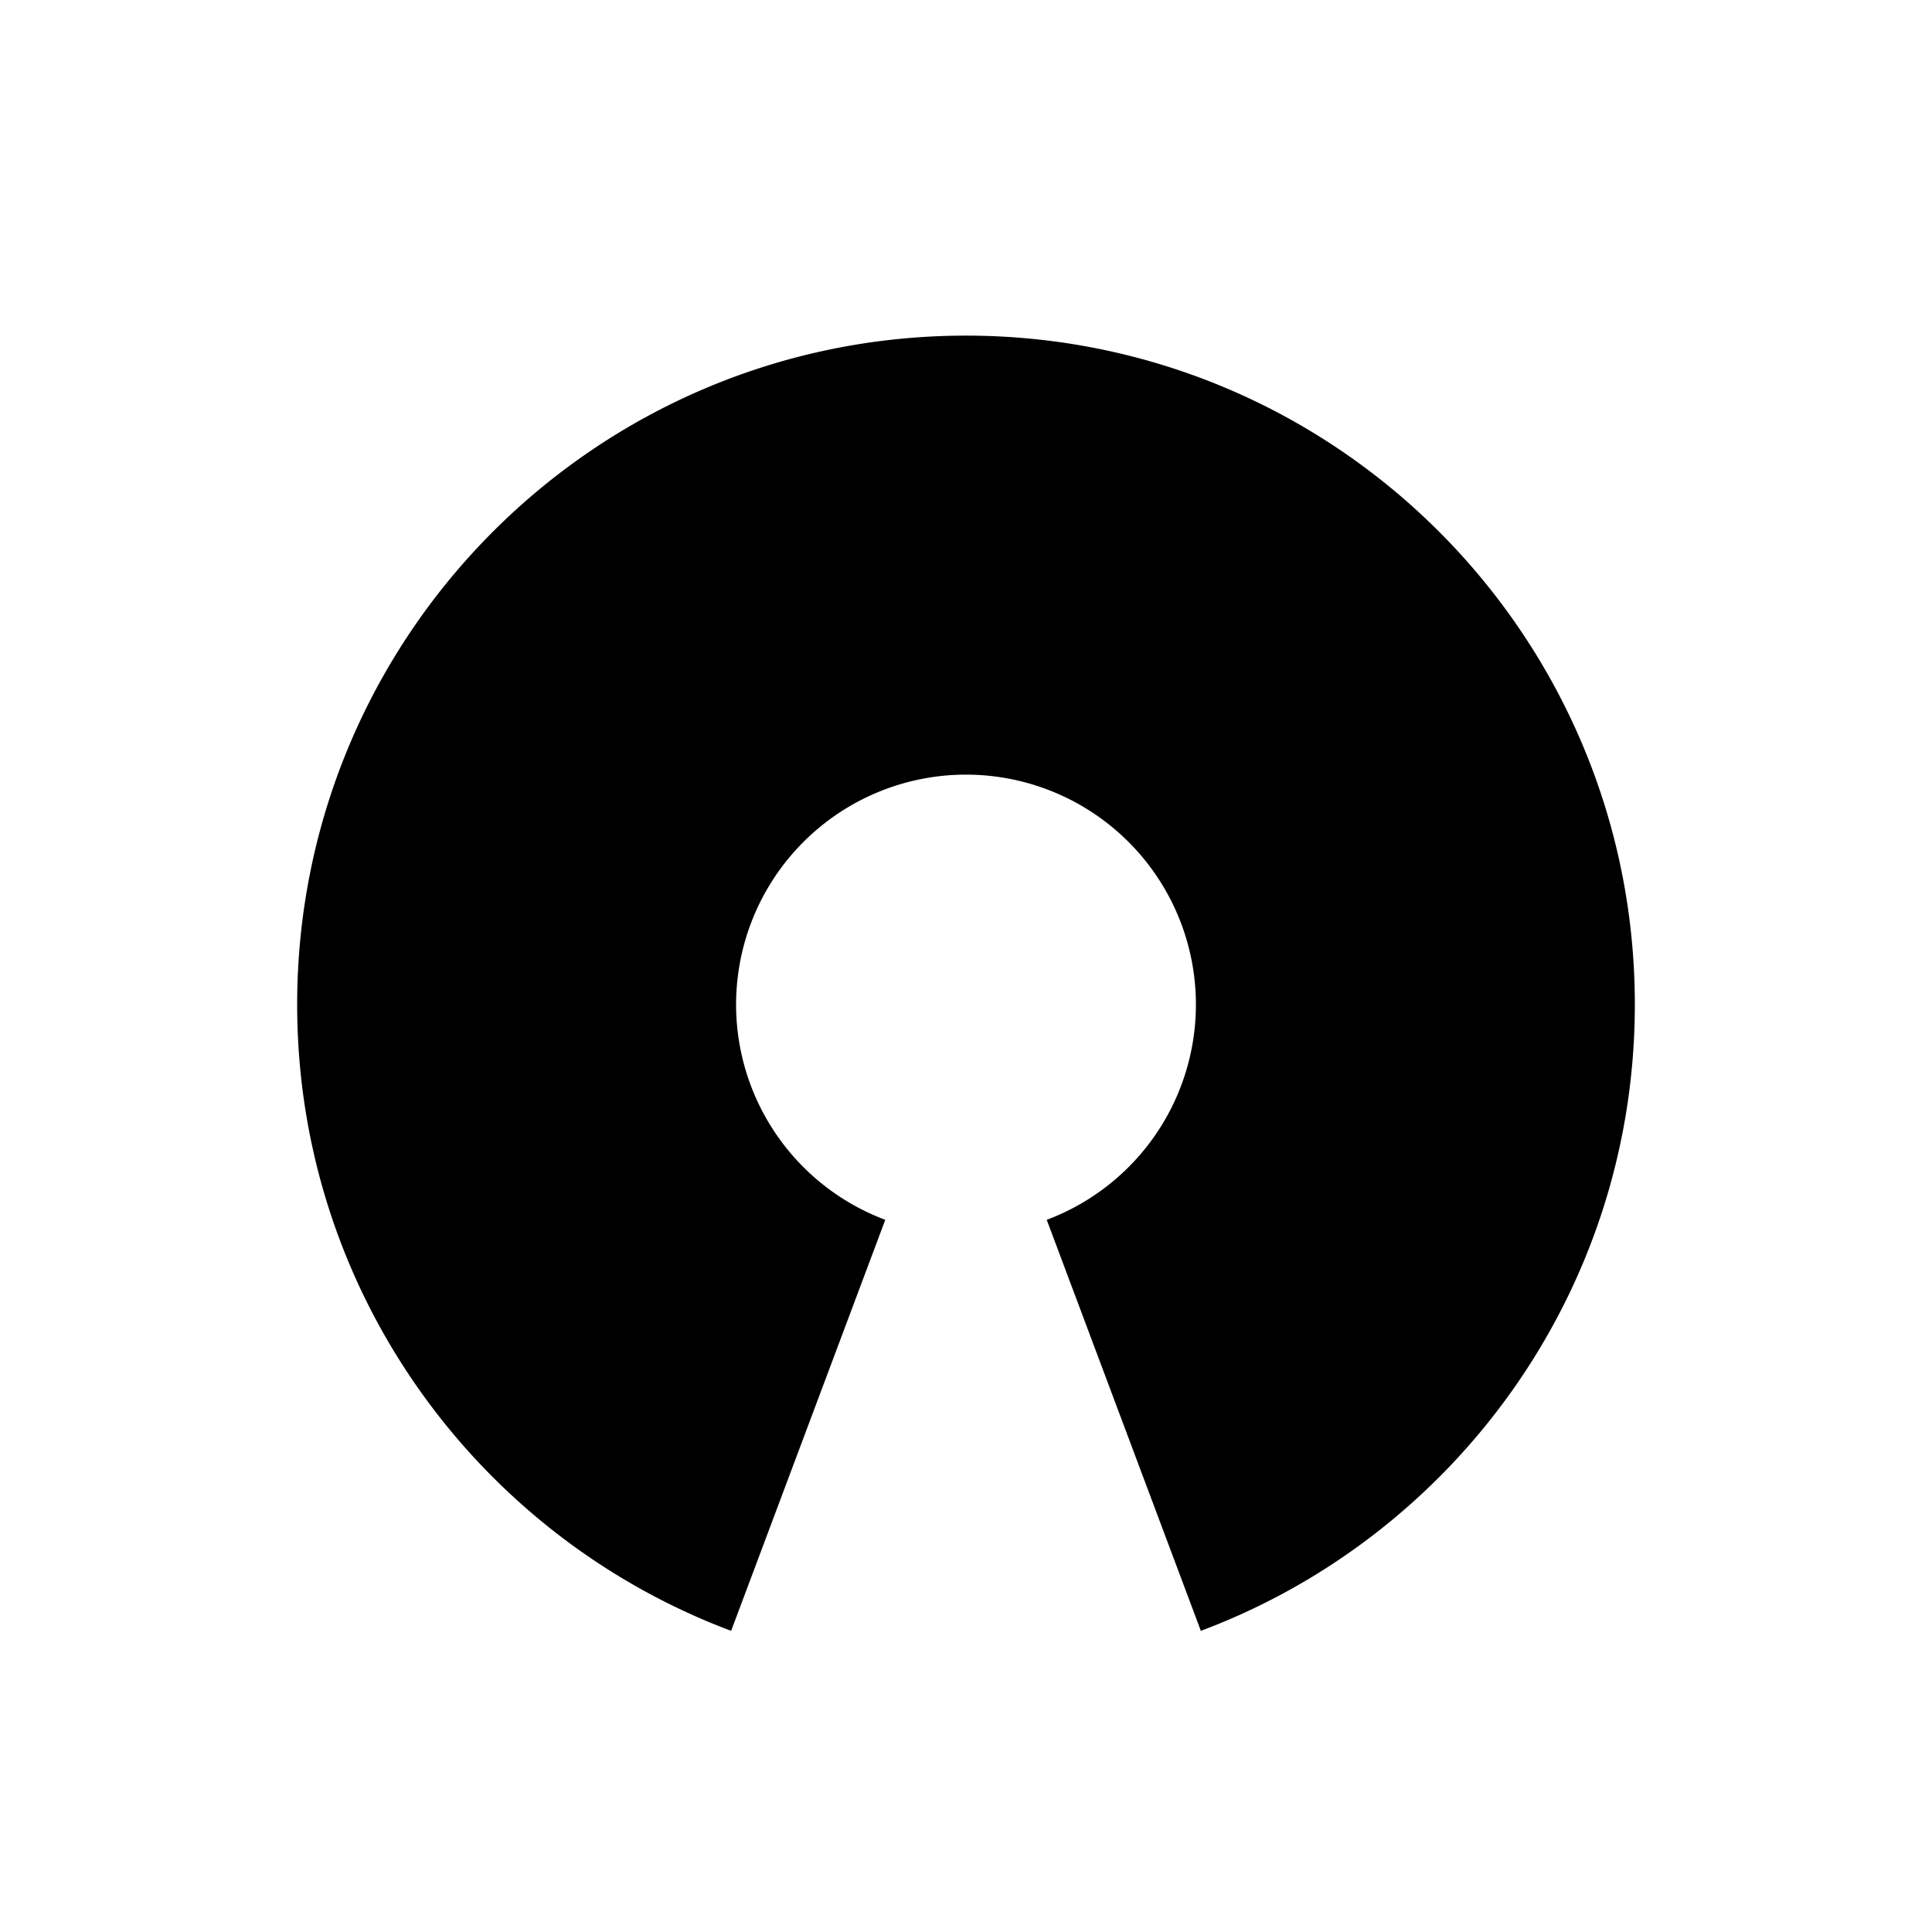 <svg xmlns="http://www.w3.org/2000/svg" viewBox="0 0 32 32"><path d="M16 5.559c-6.118 0-11.078 4.96-11.078 11.079 0 4.749 2.989 8.799 7.188 10.374l2.553-6.808a3.808 3.808 0 1 1 2.674 0l2.553 6.808c4.199-1.575 7.188-5.625 7.188-10.374 0-6.119-4.96-11.079-11.079-11.079z"/></svg>